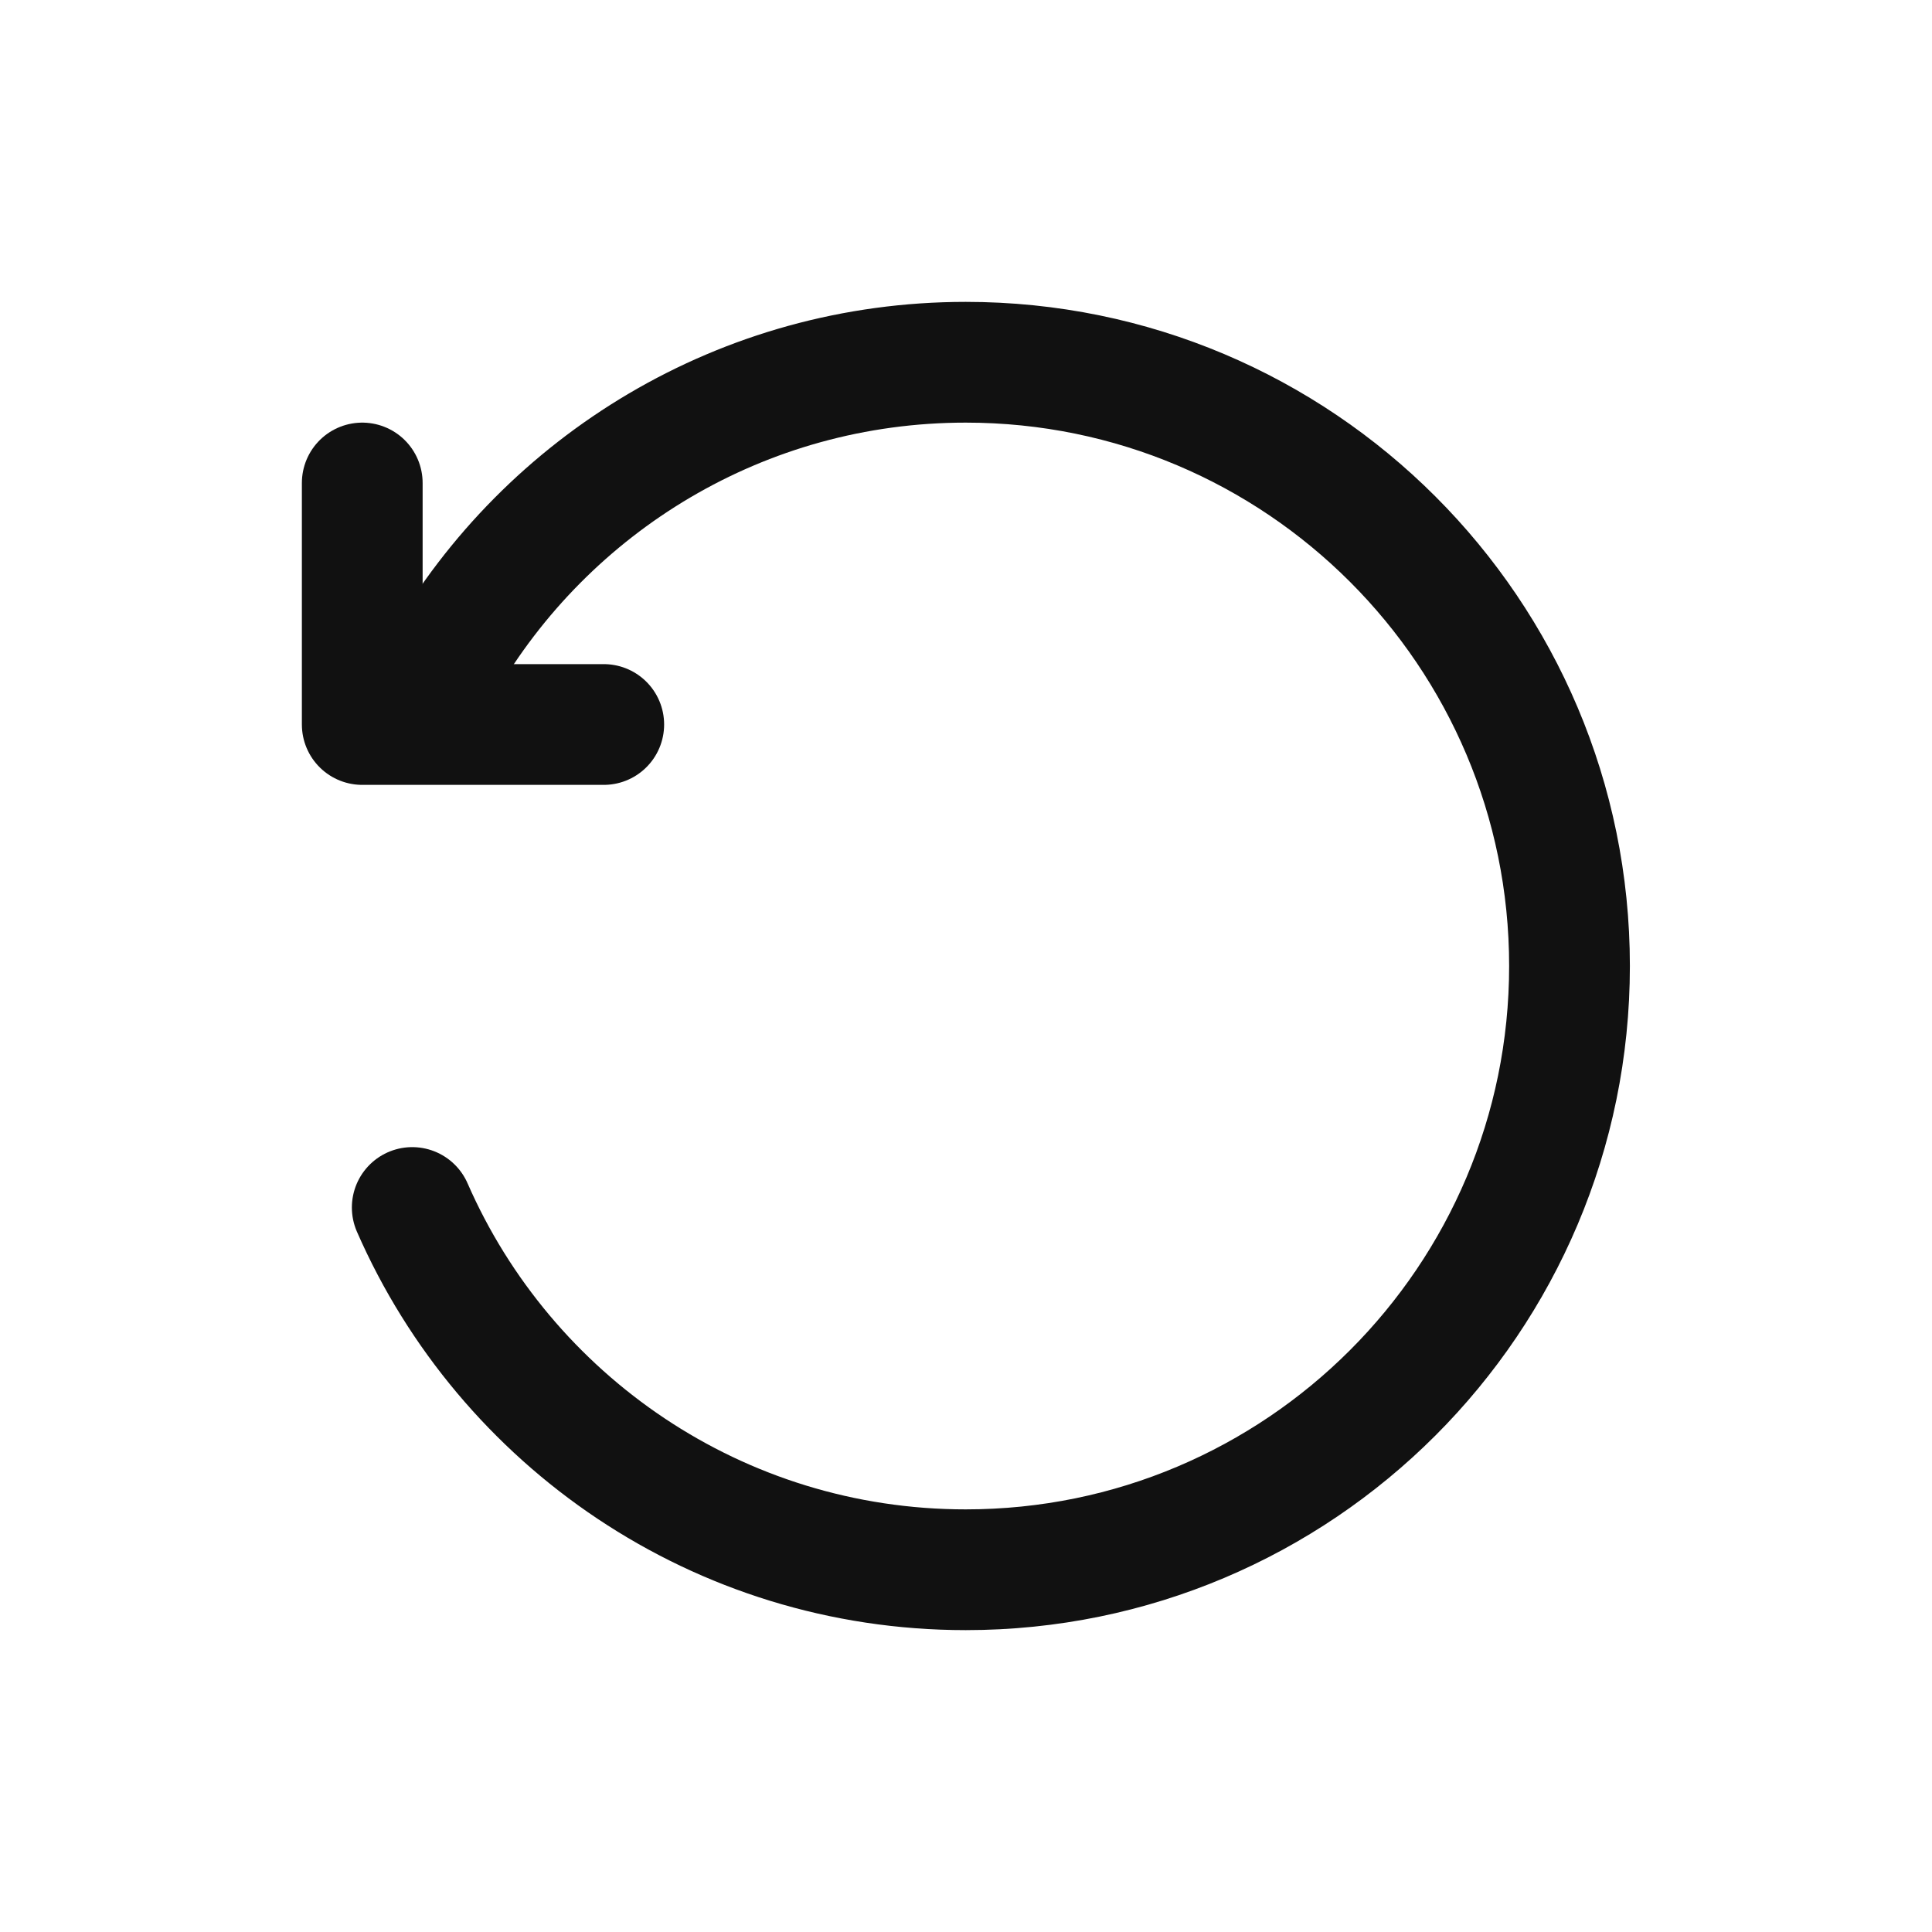 <svg width="16" height="16" viewBox="0 0 16 16" fill="none" xmlns="http://www.w3.org/2000/svg">
<path d="M5 6H3V4" stroke="#111111" stroke-linecap="round" stroke-linejoin="round"/>
<path d="M3.414 10C4.186 11.766 5.948 13 7.998 13C10.759 13 12.998 10.761 12.998 8C12.998 5.239 10.759 3 7.998 3C6.147 3 4.531 4.005 3.667 5.5" stroke="#111111" stroke-linecap="round"/>
</svg>
